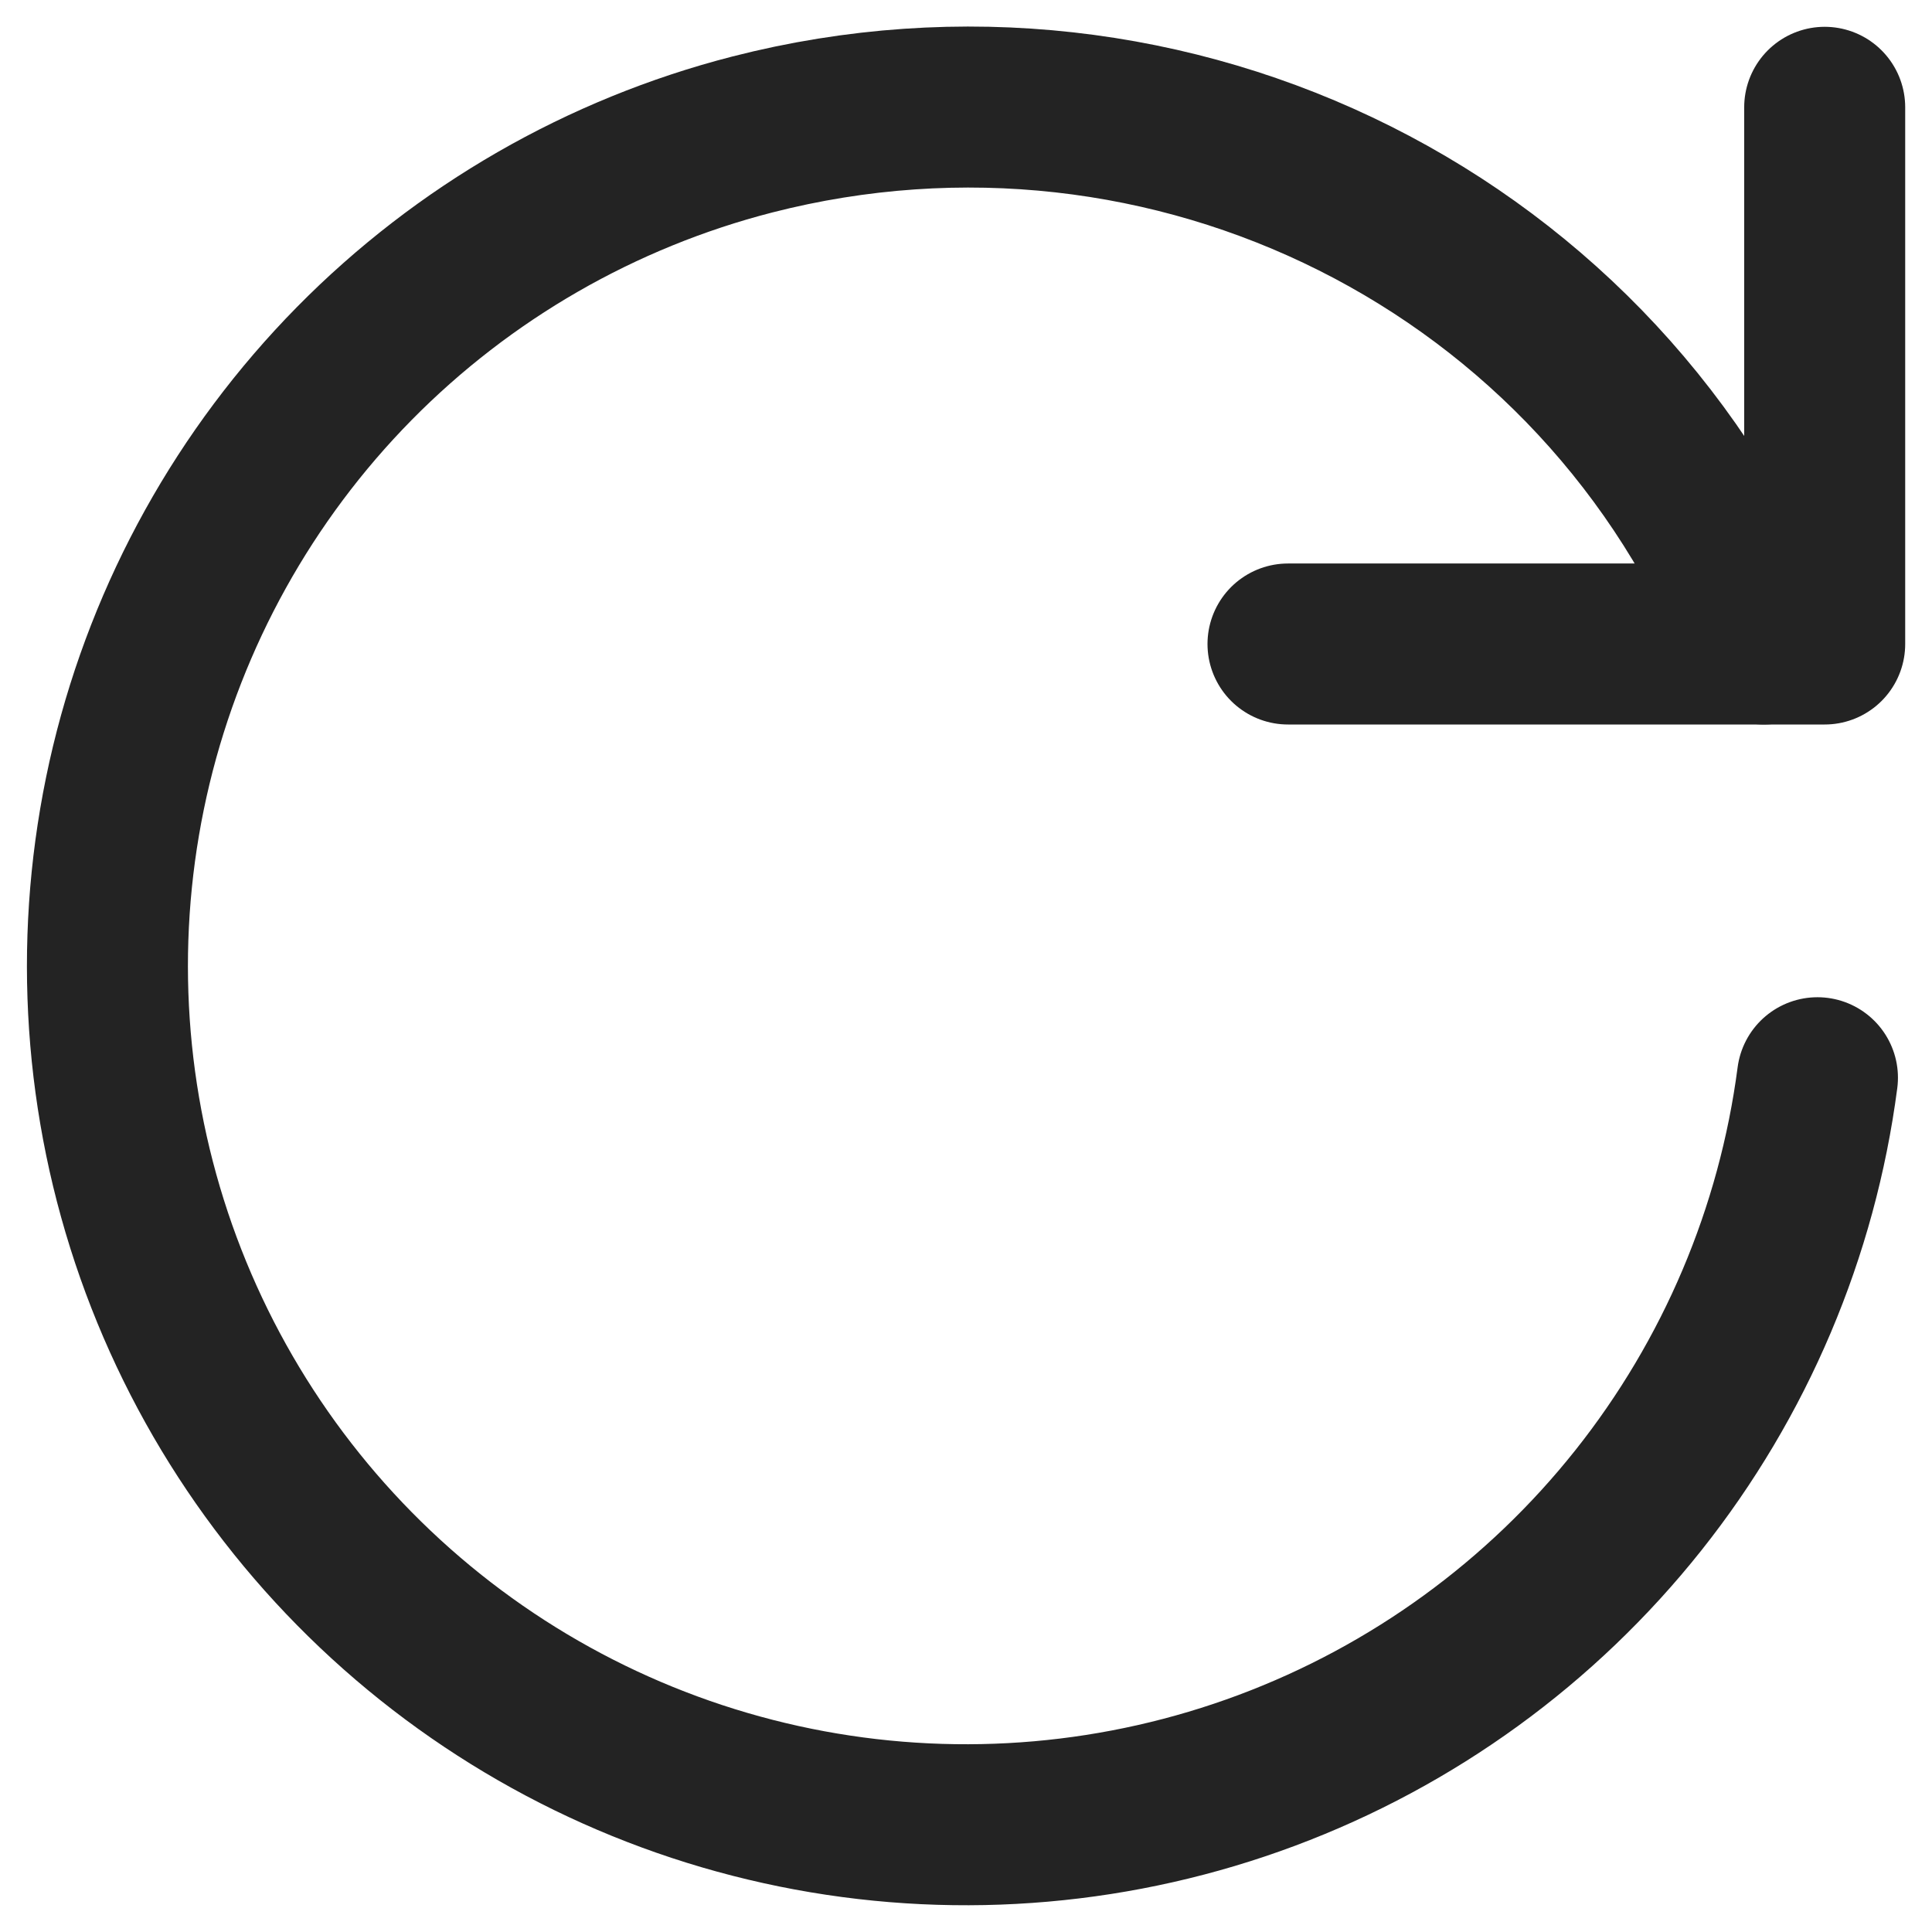 <svg width="24" height="24" viewBox="0 0 24 24" fill="none" xmlns="http://www.w3.org/2000/svg">
<path d="M22.577 13.388C22.326 15.308 21.556 17.123 20.351 18.639C19.146 20.155 17.551 21.314 15.737 21.992C13.924 22.67 11.959 22.842 10.056 22.489C8.152 22.136 6.38 21.271 4.93 19.987C3.48 18.703 2.407 17.049 1.826 15.202C1.245 13.355 1.178 11.385 1.631 9.502C2.085 7.62 3.042 5.896 4.401 4.516C5.76 3.137 7.469 2.153 9.344 1.671C14.543 0.337 19.924 3.013 21.911 8" stroke="#232323" stroke-width="2" stroke-linecap="round" stroke-linejoin="round"/>
<path d="M22.667 1.333V8H16" stroke="#232323" stroke-width="2" stroke-linecap="round" stroke-linejoin="round"/>
</svg>
